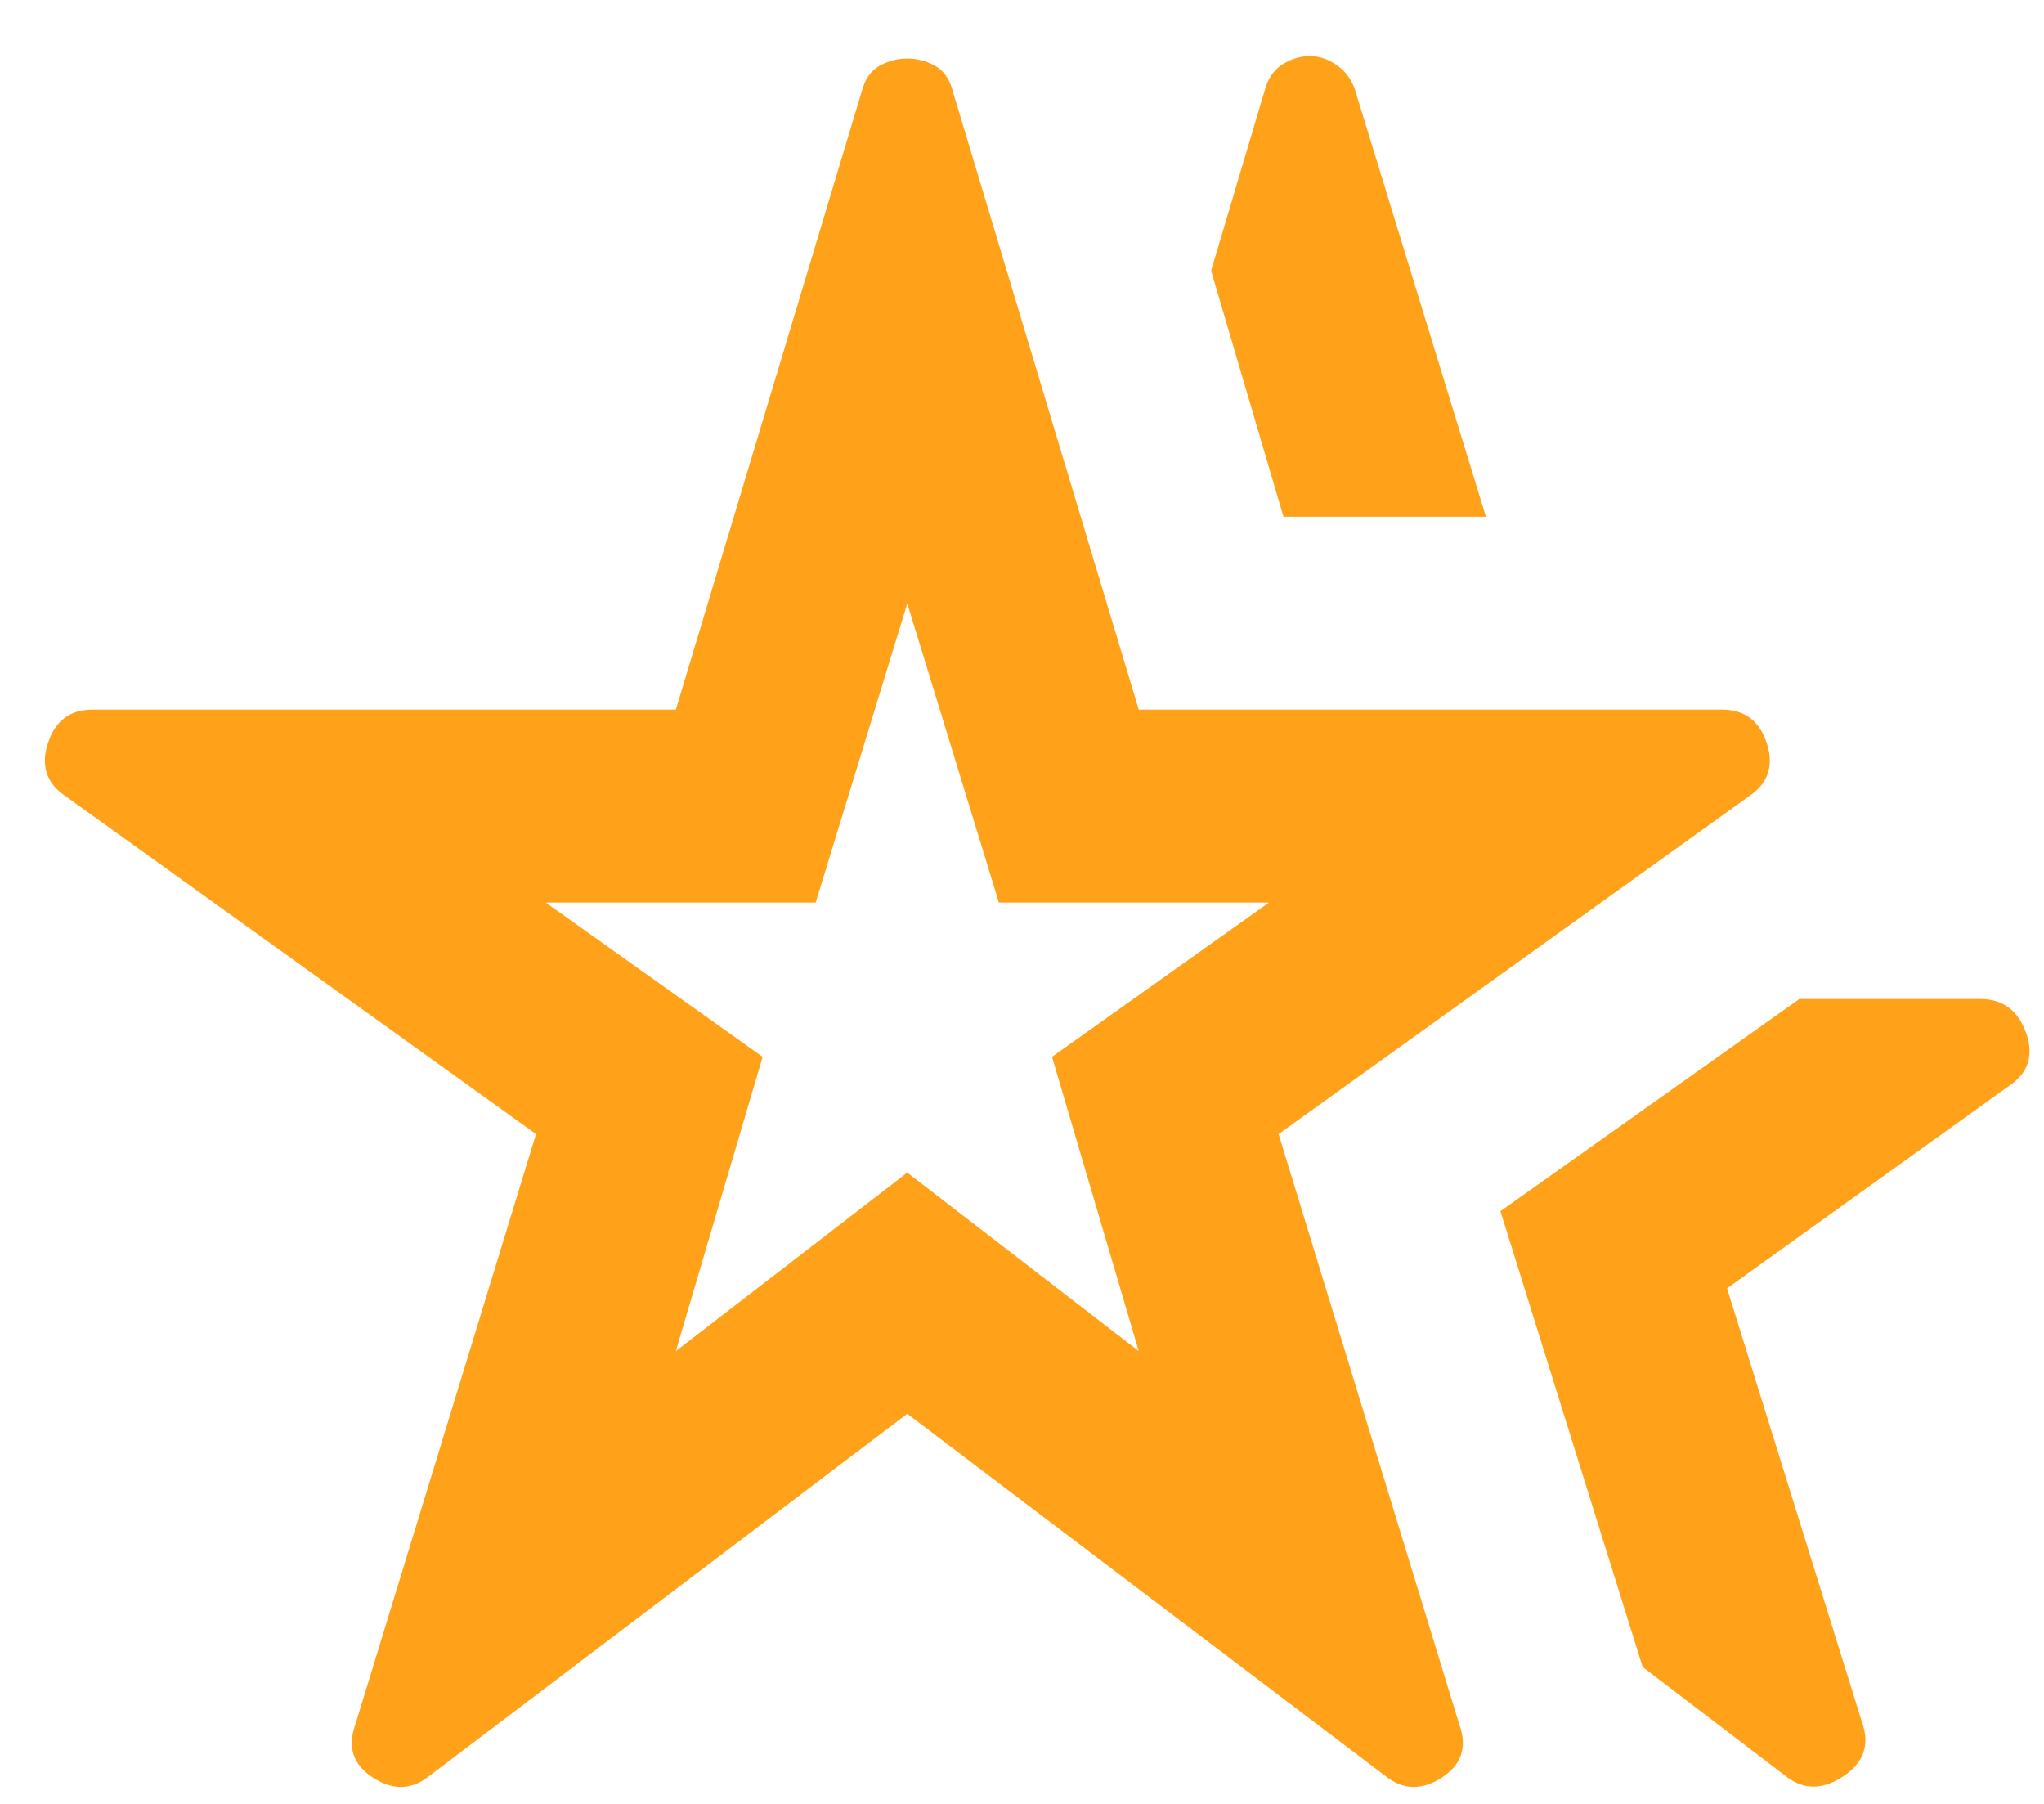 <svg width="34" height="30" viewBox="0 0 34 30" fill="none" xmlns="http://www.w3.org/2000/svg">
<path d="M7.152 29.527C6.858 29.768 6.544 29.781 6.21 29.567C5.875 29.354 5.775 29.059 5.909 28.685L8.916 18.86L1.096 13.245C0.775 13.031 0.675 12.737 0.796 12.363C0.916 11.989 1.163 11.801 1.537 11.801H11.242L14.33 1.535C14.384 1.321 14.484 1.174 14.632 1.094C14.778 1.013 14.932 0.973 15.092 0.973C15.253 0.973 15.407 1.013 15.554 1.094C15.701 1.174 15.801 1.321 15.854 1.535L18.942 11.801H28.648C29.022 11.801 29.269 11.989 29.39 12.363C29.51 12.737 29.41 13.031 29.089 13.245L21.268 18.86L24.276 28.685C24.41 29.059 24.31 29.354 23.976 29.567C23.642 29.781 23.327 29.768 23.033 29.527L15.092 23.512L7.152 29.527ZM11.242 22.469L15.092 19.501L18.942 22.469L17.499 17.576L21.108 15.01H16.616L15.092 10.037L13.568 15.01H9.077L12.686 17.576L11.242 22.469ZM29.69 29.527L27.324 27.723L24.958 20.143L29.931 16.614H32.939C33.313 16.614 33.567 16.801 33.701 17.175C33.834 17.55 33.741 17.844 33.42 18.058L28.728 21.426L30.974 28.645C31.107 29.019 31 29.32 30.653 29.547C30.305 29.774 29.984 29.768 29.69 29.527ZM21.349 8.593L20.145 4.502L21.028 1.535C21.081 1.321 21.181 1.167 21.328 1.073C21.475 0.98 21.629 0.933 21.79 0.933C21.95 0.933 22.104 0.987 22.252 1.094C22.398 1.2 22.498 1.348 22.552 1.535L24.717 8.593H21.349Z" fill="#FFA219"/>
</svg>
